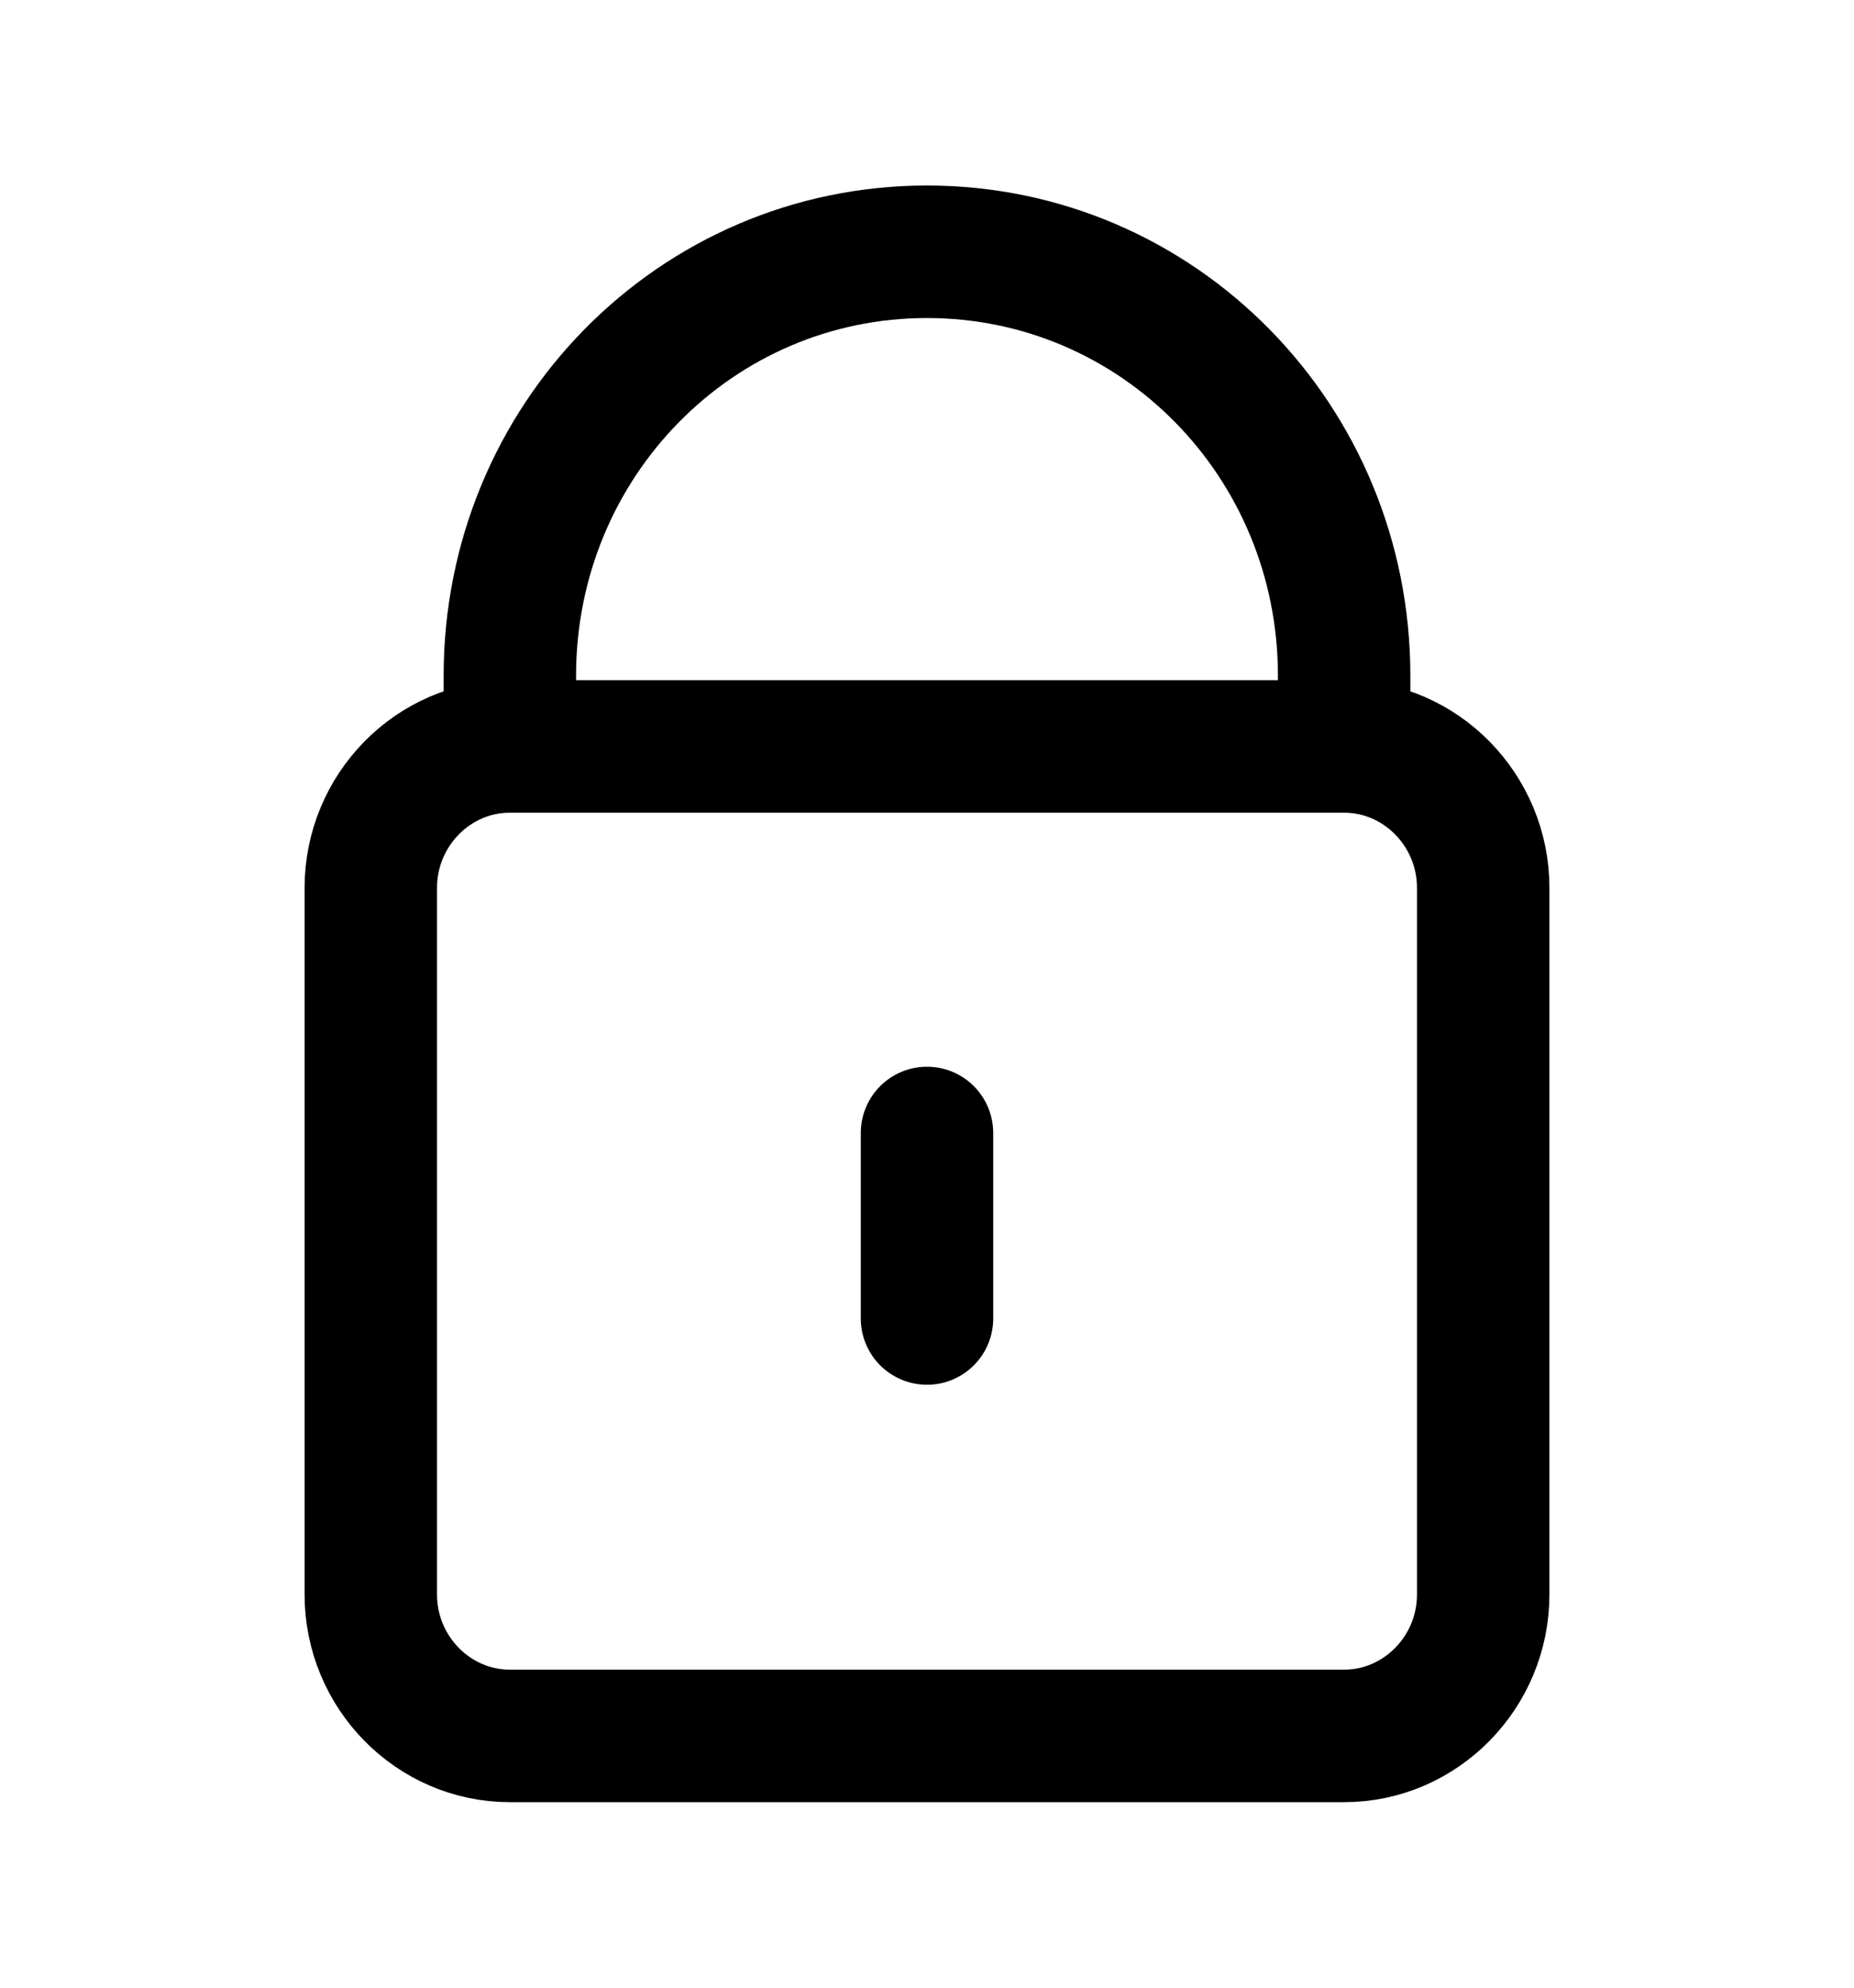 <svg width="14" height="15" viewBox="0 0 14 15" fill="none" xmlns="http://www.w3.org/2000/svg">
<path d="M3.85 5.633V5.1C3.85 3.327 5.255 1.9 7 1.9C8.745 1.9 10.15 3.327 10.15 5.1V5.633M3.85 5.633C3.272 5.633 2.8 6.113 2.8 6.7V12.033C2.8 12.62 3.272 13.1 3.85 13.1H10.15C10.727 13.1 11.2 12.62 11.2 12.033V6.7C11.2 6.113 10.727 5.633 10.15 5.633M3.85 5.633H10.15M7 9.95V8.55" stroke="black" stroke-linecap="round"/>
</svg>
